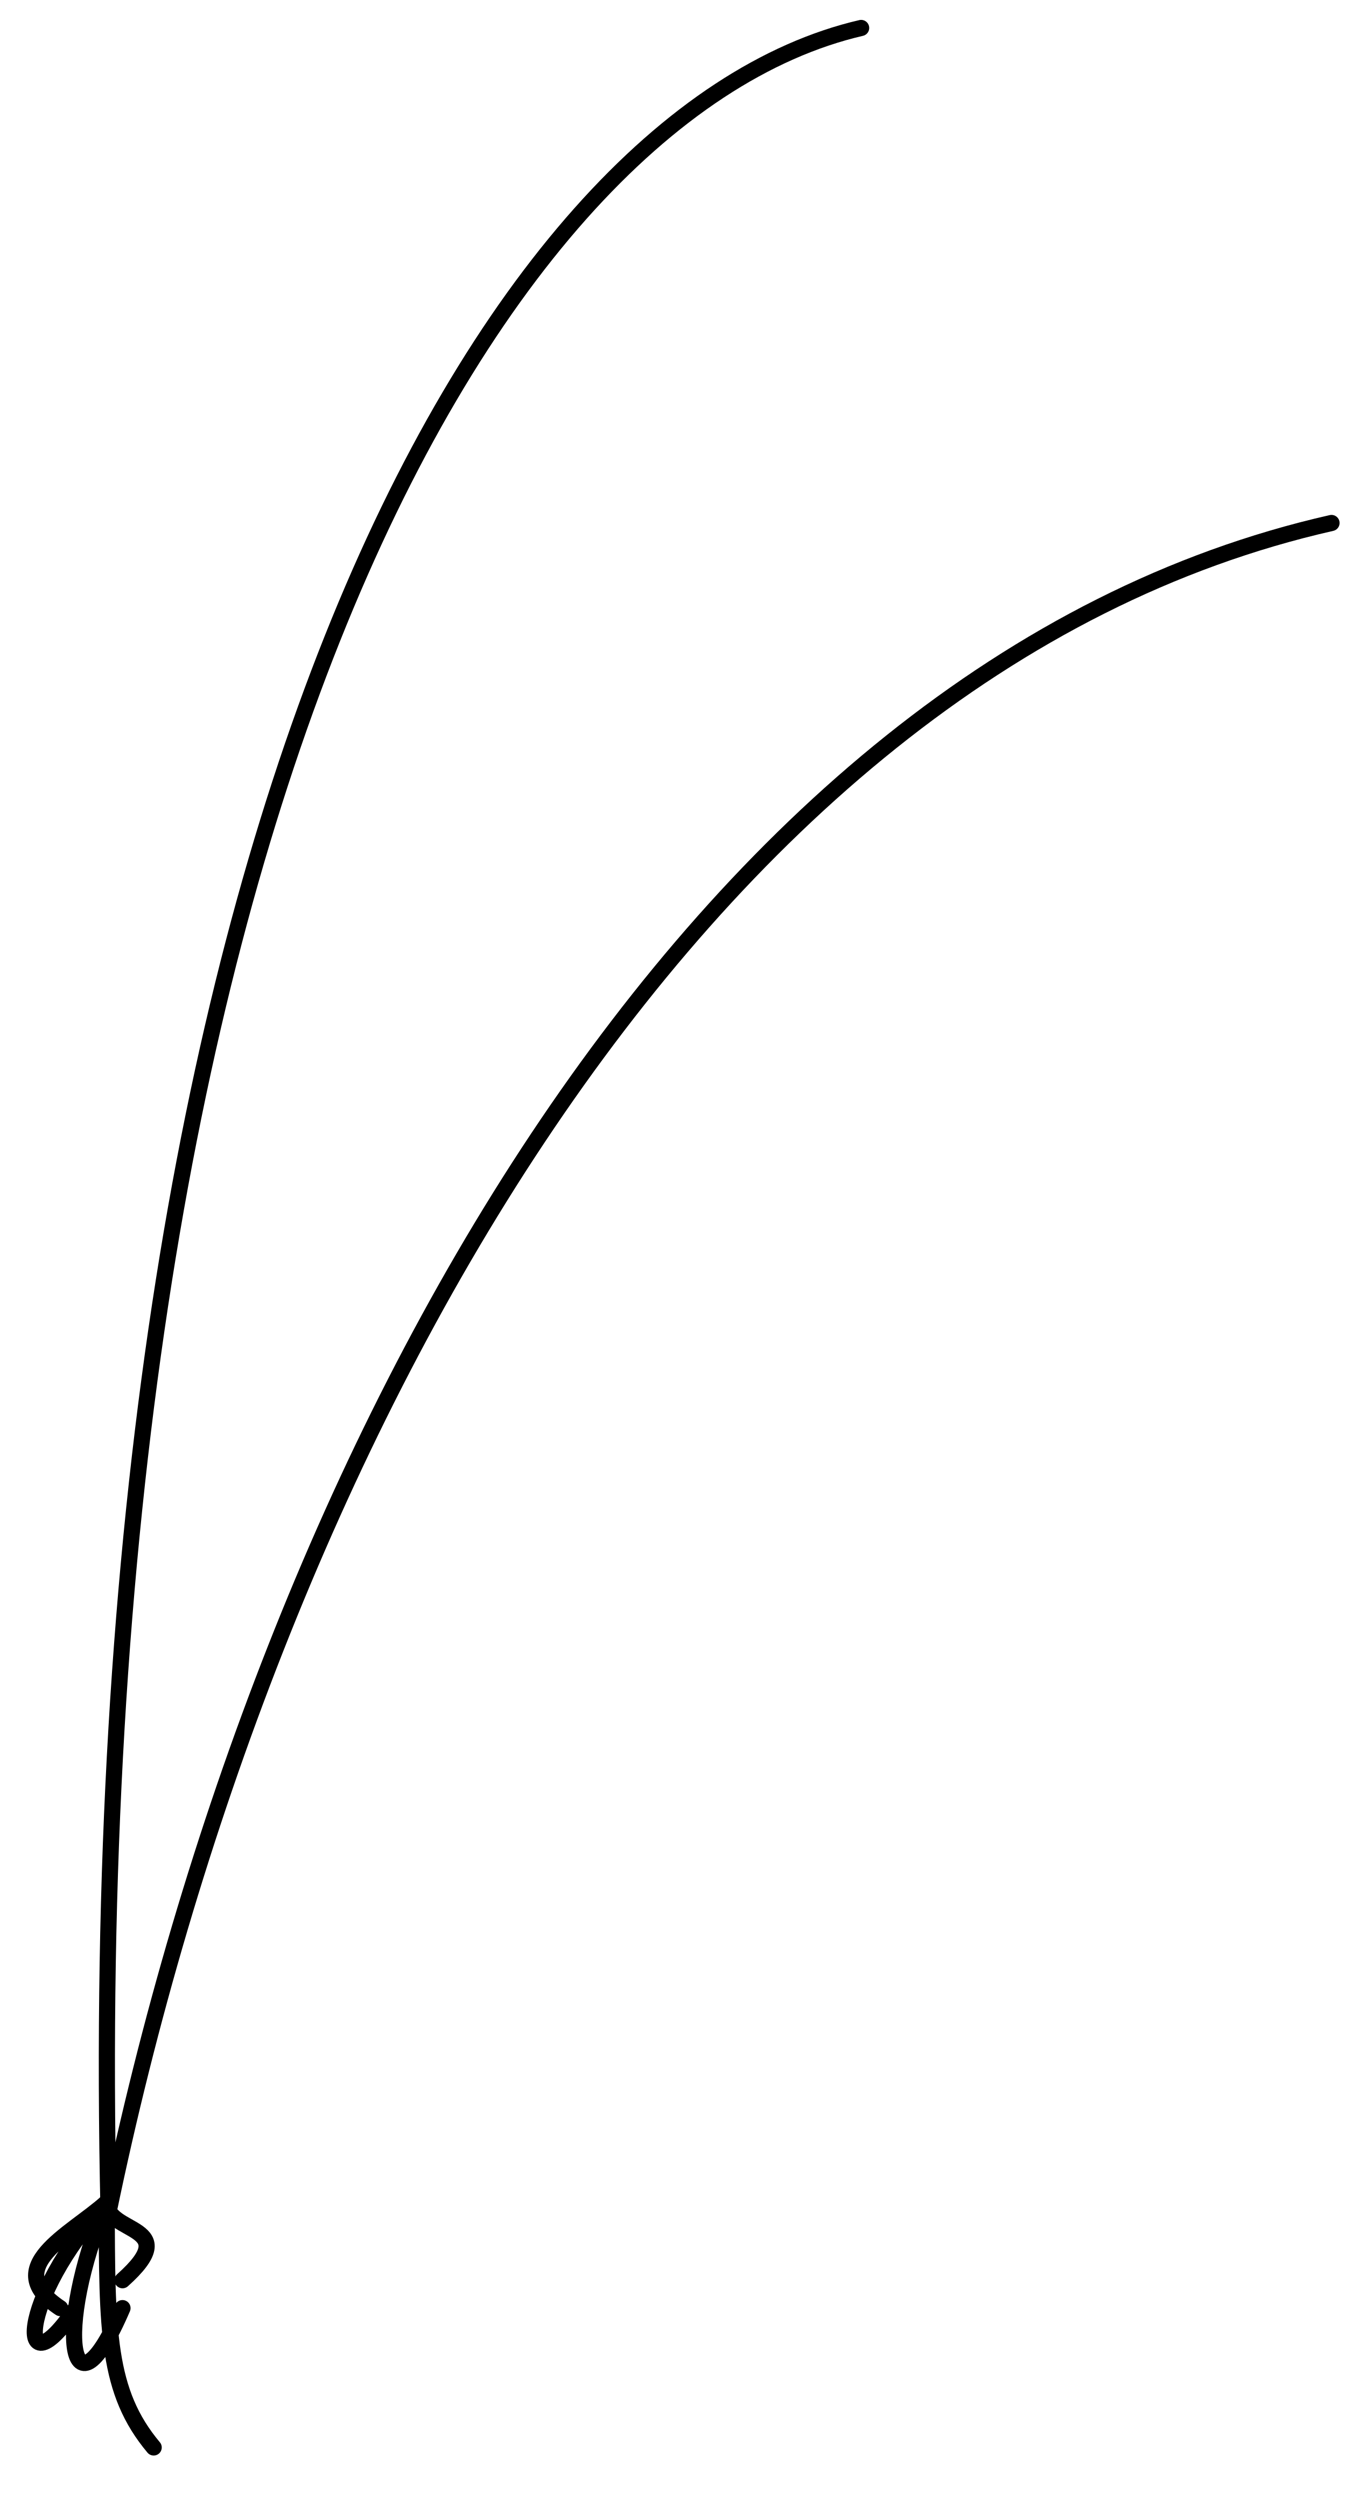 <?xml version="1.0" encoding="utf-8"?>
<svg
	version="1.1"
	xmlns="http://www.w3.org/2000/svg"
	xmlns:xlink="http://www.w3.org/1999/xlink"
	x="0%" y="0%"
	width="100%" height="100%"
	viewBox="0 0 350.0 650.0"
	enable-background="new 0 0 350.0 650.0"
	xml:space="preserve">
	<path
		fill="#FFFFFF"
		stroke="#000000"
		fill-opacity="0.000"
		stroke-opacity="1.000"
		fill-rule="nonzero"
		stroke-width="4.2"
		stroke-linejoin="miter"
		stroke-linecap="round"
		d="M223.92,7.27C126.08,29.99,20.08,219.27,28.23,575.12C69.00,378.26,179.08,173.84,346.23,135.98"/>
	<path
		fill="#FFFFFF"
		stroke="#000000"
		fill-opacity="0.000"
		stroke-opacity="1.000"
		fill-rule="nonzero"
		stroke-width="4.2"
		stroke-linejoin="miter"
		stroke-linecap="round"
		d="M15.65,600.12C-0.37,589.49,18.36,581.05,27.73,572.64C27.75,581.04,48.06,578.39,31.86,592.88M19.71,600.13C4.38,623.06,4.33,597.87,27.73,572.64C13.73,606.25,18.46,631.43,31.85,600.13M27.75,572.65C27.81,606.23,27.81,621.87,39.96,636.36"/>
</svg>